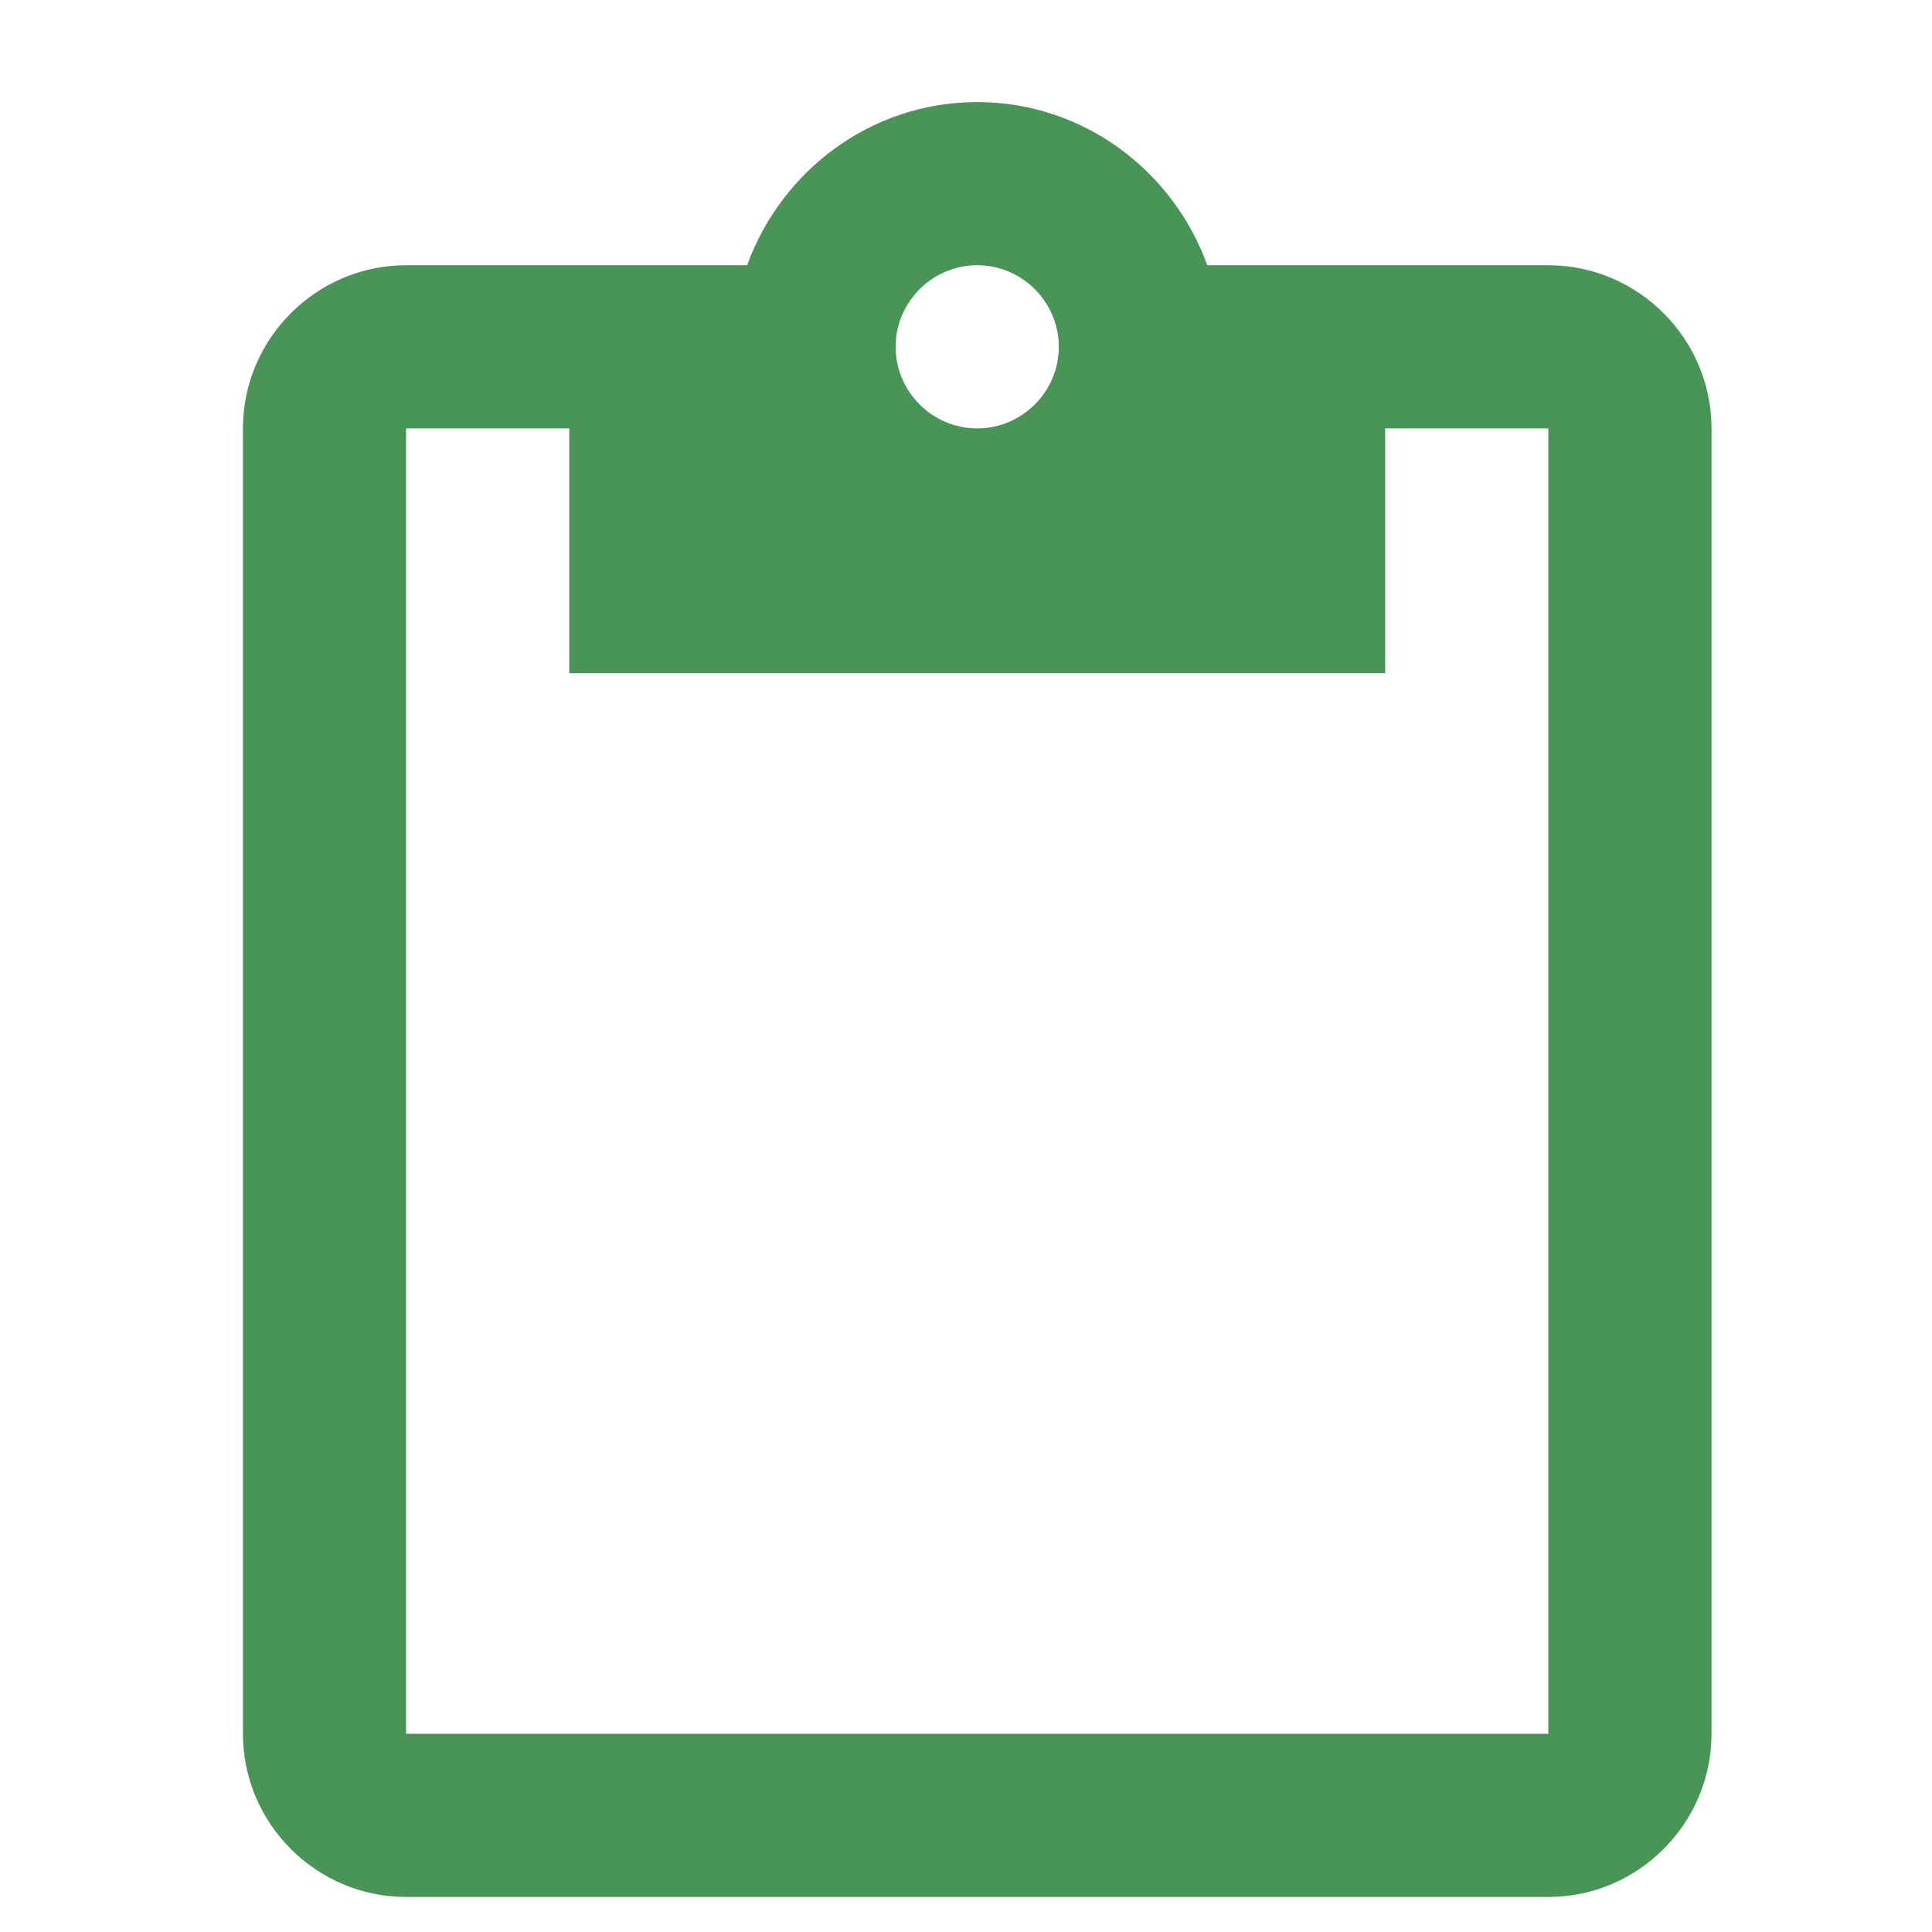 <svg width="31" height="31" viewBox="0 0 31 31" fill="none" xmlns="http://www.w3.org/2000/svg">
<g clip-path="url(#clip0_29_58)">
<path d="M24.844 4.256H19.372C18.822 2.737 17.382 1.638 15.68 1.638C13.978 1.638 12.538 2.737 11.988 4.256H6.516C5.076 4.256 3.898 5.434 3.898 6.874V27.82C3.898 29.26 5.076 30.438 6.516 30.438H24.844C26.284 30.438 27.462 29.26 27.462 27.82V6.874C27.462 5.434 26.284 4.256 24.844 4.256ZM15.68 4.256C16.4 4.256 16.989 4.845 16.989 5.565C16.989 6.285 16.4 6.874 15.68 6.874C14.96 6.874 14.371 6.285 14.371 5.565C14.371 4.845 14.96 4.256 15.68 4.256ZM24.844 27.82H6.516V6.874H9.134V10.802H22.226V6.874H24.844V27.82Z" fill="#499557"/>
</g>
<defs>
<clipPath id="clip0_29_58">
<rect width="30" height="30" fill="white" transform="translate(0.8 0.887)"/>
</clipPath>
</defs>
</svg>
